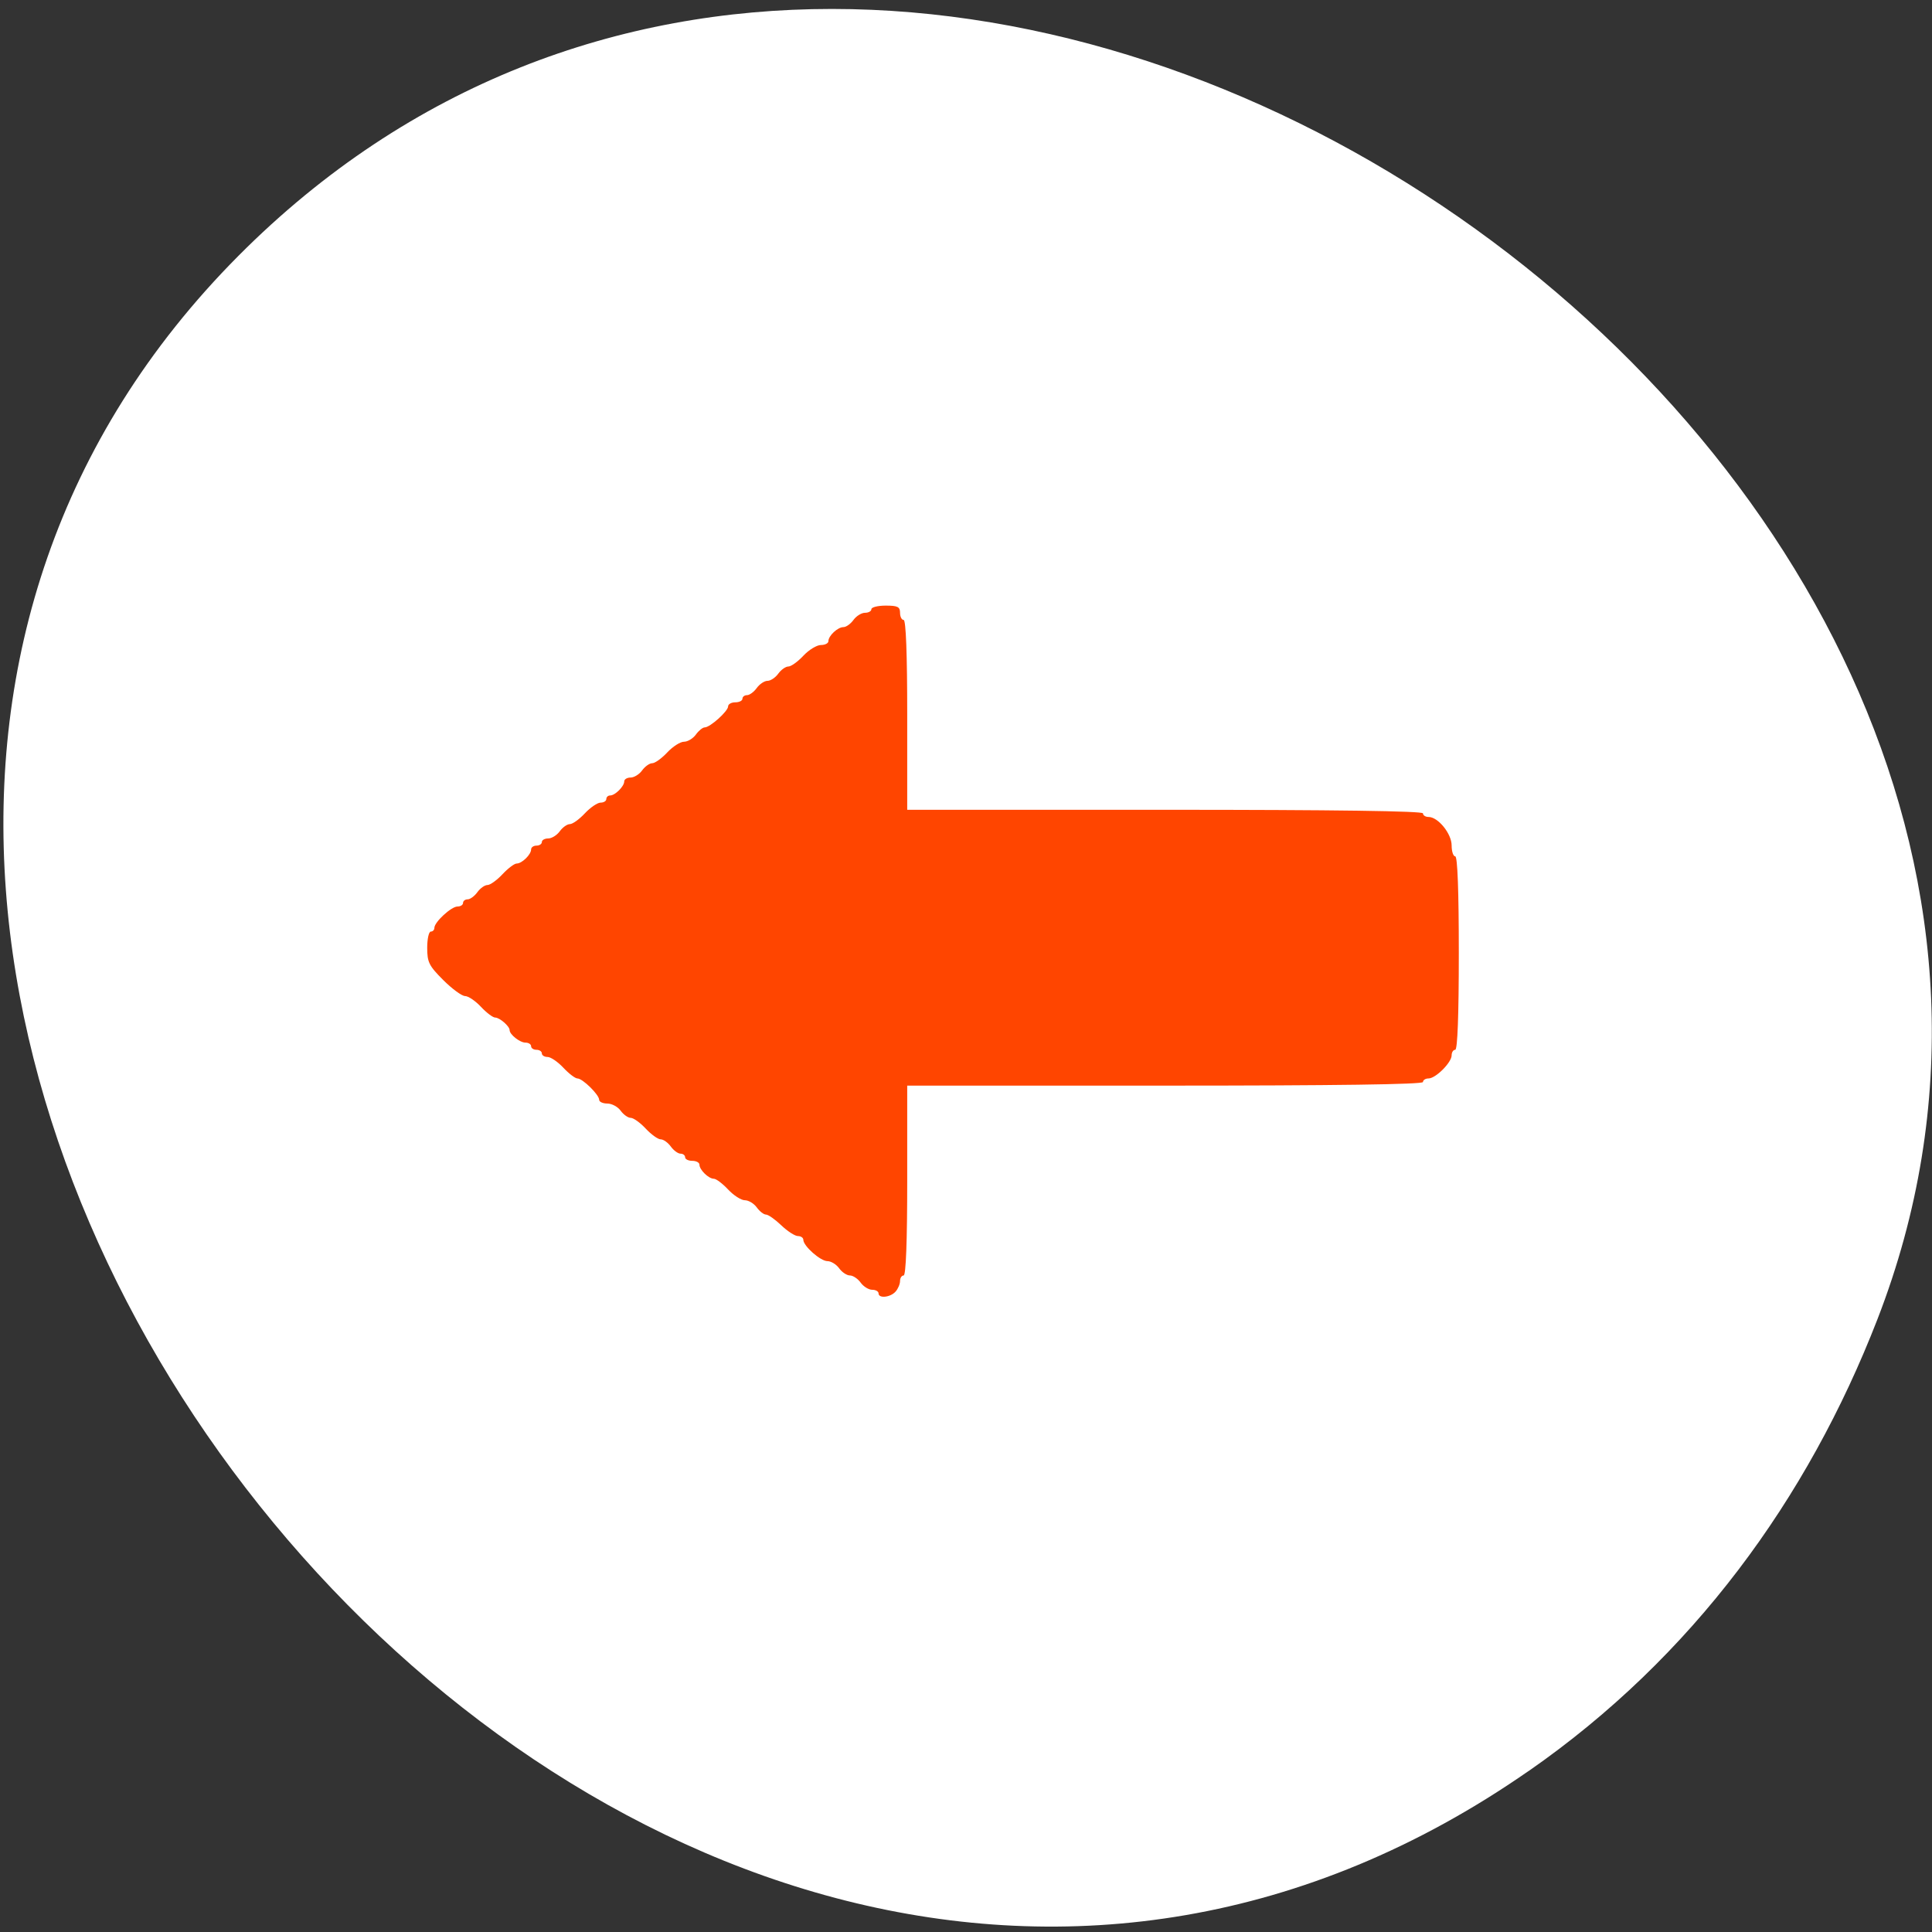 <svg xmlns="http://www.w3.org/2000/svg" viewBox="0 0 256 256"><rect x="0" y="0" width="256" height="256" fill="#333333" stroke="none"/><defs><clipPath><path d="M 0,64 H64 V128 H0 z"/></clipPath></defs><g transform="translate(-2.172 0.005)"><path d="m 204.72 234.66 c -118.86 82.67 -267.69 -103.49 -170.96 -200.76 91.22 -91.73 261.43 26.869 217.18 140.91 c -9.258 23.852 -24.496 44.756 -46.21 59.853 z" style="fill:#ffffff;color:#000"/><path d="m 120.84 171.14 c 0.326 -0.371 0.593 -1 0.593 -1.406 0 -0.403 0.214 -0.732 0.475 -0.732 0.304 0 0.475 -4.509 0.475 -12.578 v -12.578 h 34.17 c 22.466 0 34.17 -0.163 34.17 -0.475 0 -0.261 0.33 -0.475 0.734 -0.475 0.95 0 3.064 -2.114 3.064 -3.064 0 -0.403 0.214 -0.734 0.475 -0.734 0.305 0 0.475 -4.588 0.475 -12.815 0 -8.227 -0.17 -12.815 -0.475 -12.815 -0.261 0 -0.475 -0.65 -0.475 -1.445 0 -1.562 -1.796 -3.776 -3.064 -3.776 -0.403 0 -0.734 -0.214 -0.734 -0.475 0 -0.312 -11.708 -0.475 -34.17 -0.475 h -34.17 v -12.578 c 0 -8.07 -0.17 -12.578 -0.475 -12.578 -0.261 0 -0.475 -0.427 -0.475 -0.949 0 -0.791 -0.316 -0.949 -1.899 -0.949 -1.044 0 -1.899 0.214 -1.899 0.475 0 0.261 -0.38 0.475 -0.845 0.475 -0.464 0 -1.152 0.427 -1.529 0.949 -0.376 0.522 -0.973 0.949 -1.325 0.949 -0.766 0 -1.997 1.15 -1.997 1.865 0 0.28 -0.448 0.509 -0.996 0.509 -0.548 0 -1.595 0.641 -2.326 1.424 -0.732 0.783 -1.624 1.424 -1.984 1.424 -0.36 0 -0.962 0.427 -1.338 0.949 -0.376 0.522 -1.017 0.949 -1.424 0.949 -0.407 0 -1.048 0.427 -1.424 0.949 -0.376 0.522 -0.957 0.949 -1.291 0.949 -0.334 0 -0.607 0.214 -0.607 0.475 0 0.261 -0.427 0.475 -0.949 0.475 -0.522 0 -0.949 0.242 -0.949 0.538 0 0.634 -2.392 2.783 -3.099 2.784 -0.269 0 -0.796 0.428 -1.173 0.95 -0.376 0.522 -1.085 0.949 -1.576 0.949 -0.49 0 -1.49 0.641 -2.222 1.424 -0.732 0.783 -1.624 1.424 -1.984 1.424 -0.36 0 -0.962 0.427 -1.338 0.949 -0.376 0.522 -1.064 0.949 -1.529 0.949 -0.464 0 -0.844 0.229 -0.844 0.509 0 0.657 -1.208 1.865 -1.865 1.865 -0.28 0 -0.509 0.214 -0.509 0.475 0 0.261 -0.341 0.475 -0.759 0.475 -0.417 0 -1.357 0.641 -2.089 1.424 -0.732 0.783 -1.624 1.424 -1.984 1.424 -0.36 0 -0.962 0.427 -1.338 0.949 -0.376 0.522 -1.064 0.949 -1.529 0.949 -0.464 0 -0.844 0.214 -0.844 0.475 0 0.261 -0.32 0.475 -0.712 0.475 -0.392 0 -0.712 0.229 -0.712 0.509 0 0.678 -1.216 1.865 -1.912 1.865 -0.305 0 -1.154 0.641 -1.886 1.424 -0.732 0.783 -1.624 1.424 -1.984 1.424 -0.36 0 -0.962 0.427 -1.338 0.949 -0.376 0.522 -0.957 0.949 -1.291 0.949 -0.334 0 -0.607 0.214 -0.607 0.475 0 0.261 -0.33 0.475 -0.734 0.475 -0.826 0 -3.064 2.064 -3.064 2.826 0 0.273 -0.214 0.496 -0.475 0.496 -0.261 0 -0.475 0.967 -0.475 2.148 0 1.912 0.234 2.383 2.123 4.272 1.168 1.168 2.471 2.123 2.895 2.123 0.424 0 1.37 0.641 2.102 1.424 0.732 0.783 1.58 1.424 1.886 1.424 0.59 0 1.912 1.149 1.912 1.661 0 0.585 1.362 1.661 2.102 1.661 0.41 0 0.746 0.214 0.746 0.475 0 0.261 0.32 0.475 0.712 0.475 0.392 0 0.712 0.214 0.712 0.475 0 0.261 0.341 0.475 0.759 0.475 0.417 0 1.357 0.641 2.089 1.424 0.732 0.783 1.575 1.424 1.873 1.424 0.68 0 2.873 2.157 2.873 2.826 0 0.273 0.487 0.496 1.082 0.496 0.595 0 1.39 0.427 1.766 0.949 0.376 0.522 0.979 0.949 1.338 0.949 0.36 0 1.253 0.641 1.984 1.424 0.732 0.783 1.624 1.424 1.984 1.424 0.36 0 0.962 0.427 1.338 0.949 0.376 0.522 0.957 0.949 1.291 0.949 0.334 0 0.607 0.214 0.607 0.475 0 0.261 0.427 0.475 0.949 0.475 0.522 0 0.949 0.229 0.949 0.509 0 0.678 1.216 1.865 1.912 1.865 0.305 0 1.154 0.641 1.886 1.424 0.732 0.783 1.731 1.424 2.222 1.424 0.49 0 1.199 0.427 1.576 0.949 0.376 0.522 0.926 0.949 1.221 0.949 0.295 0 1.207 0.641 2.027 1.424 0.82 0.783 1.812 1.424 2.206 1.424 0.394 0 0.716 0.223 0.716 0.496 0 0.821 2.268 2.826 3.196 2.826 0.476 0 1.174 0.427 1.55 0.949 0.376 0.522 1.017 0.949 1.424 0.949 0.407 0 1.048 0.427 1.424 0.949 0.376 0.522 1.064 0.949 1.529 0.949 0.464 0 0.844 0.214 0.844 0.475 0 0.705 1.571 0.541 2.255 -0.235 z" style="fill:#ff4500;fill-rule:evenodd"/></g></svg>